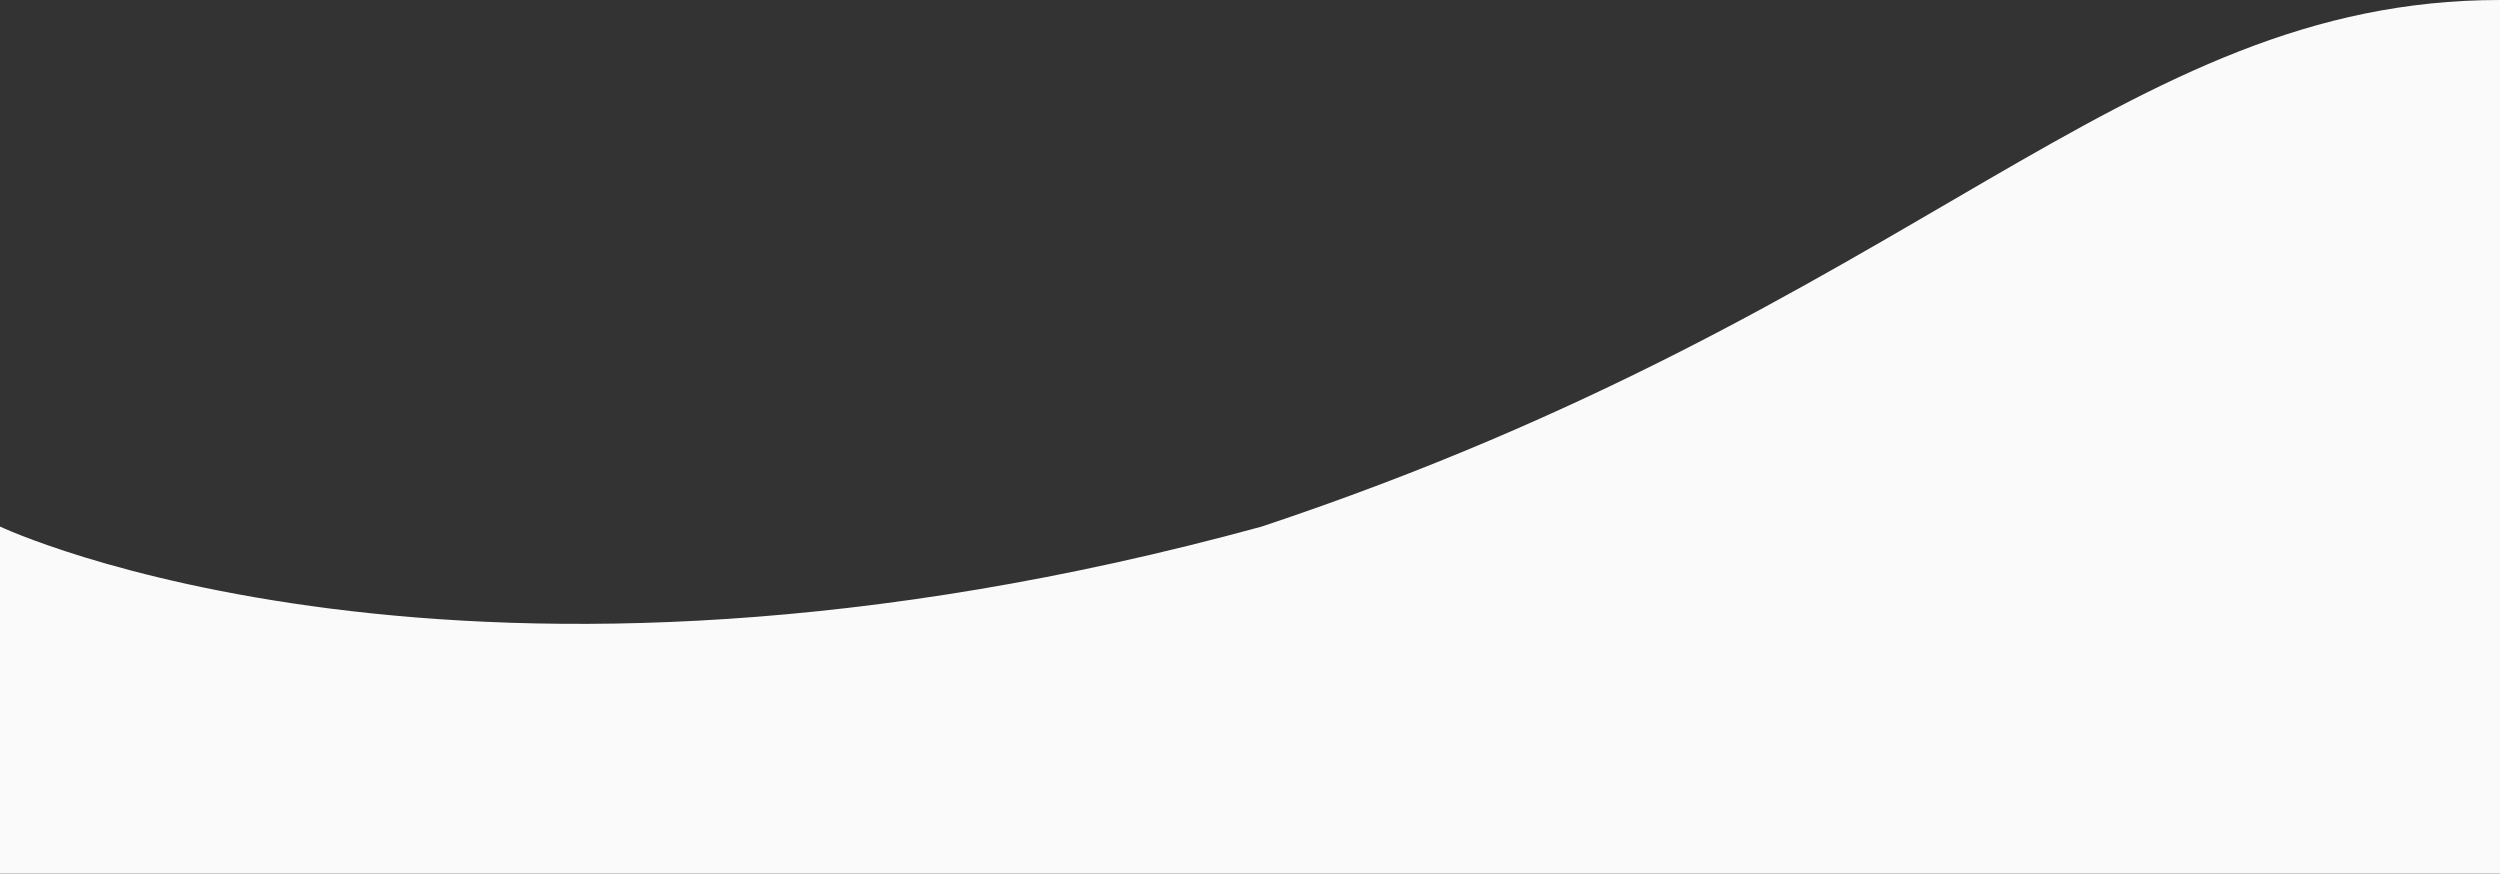<svg xmlns="http://www.w3.org/2000/svg" width="1366" height="477.35" viewBox="0 0 1366 477.35">
  <rect x="0" y="0" width="1366" height="477.35" fill="#333333" stroke="none"/>
  <path id="curves" d="M6422,584.364s252.453,119.635,689.4,0C7472.531,464.081,7580.3,296.65,7788,296.65V774H6422" transform="translate(-6422 -296.65)" fill="#fafafa"/>
</svg>

